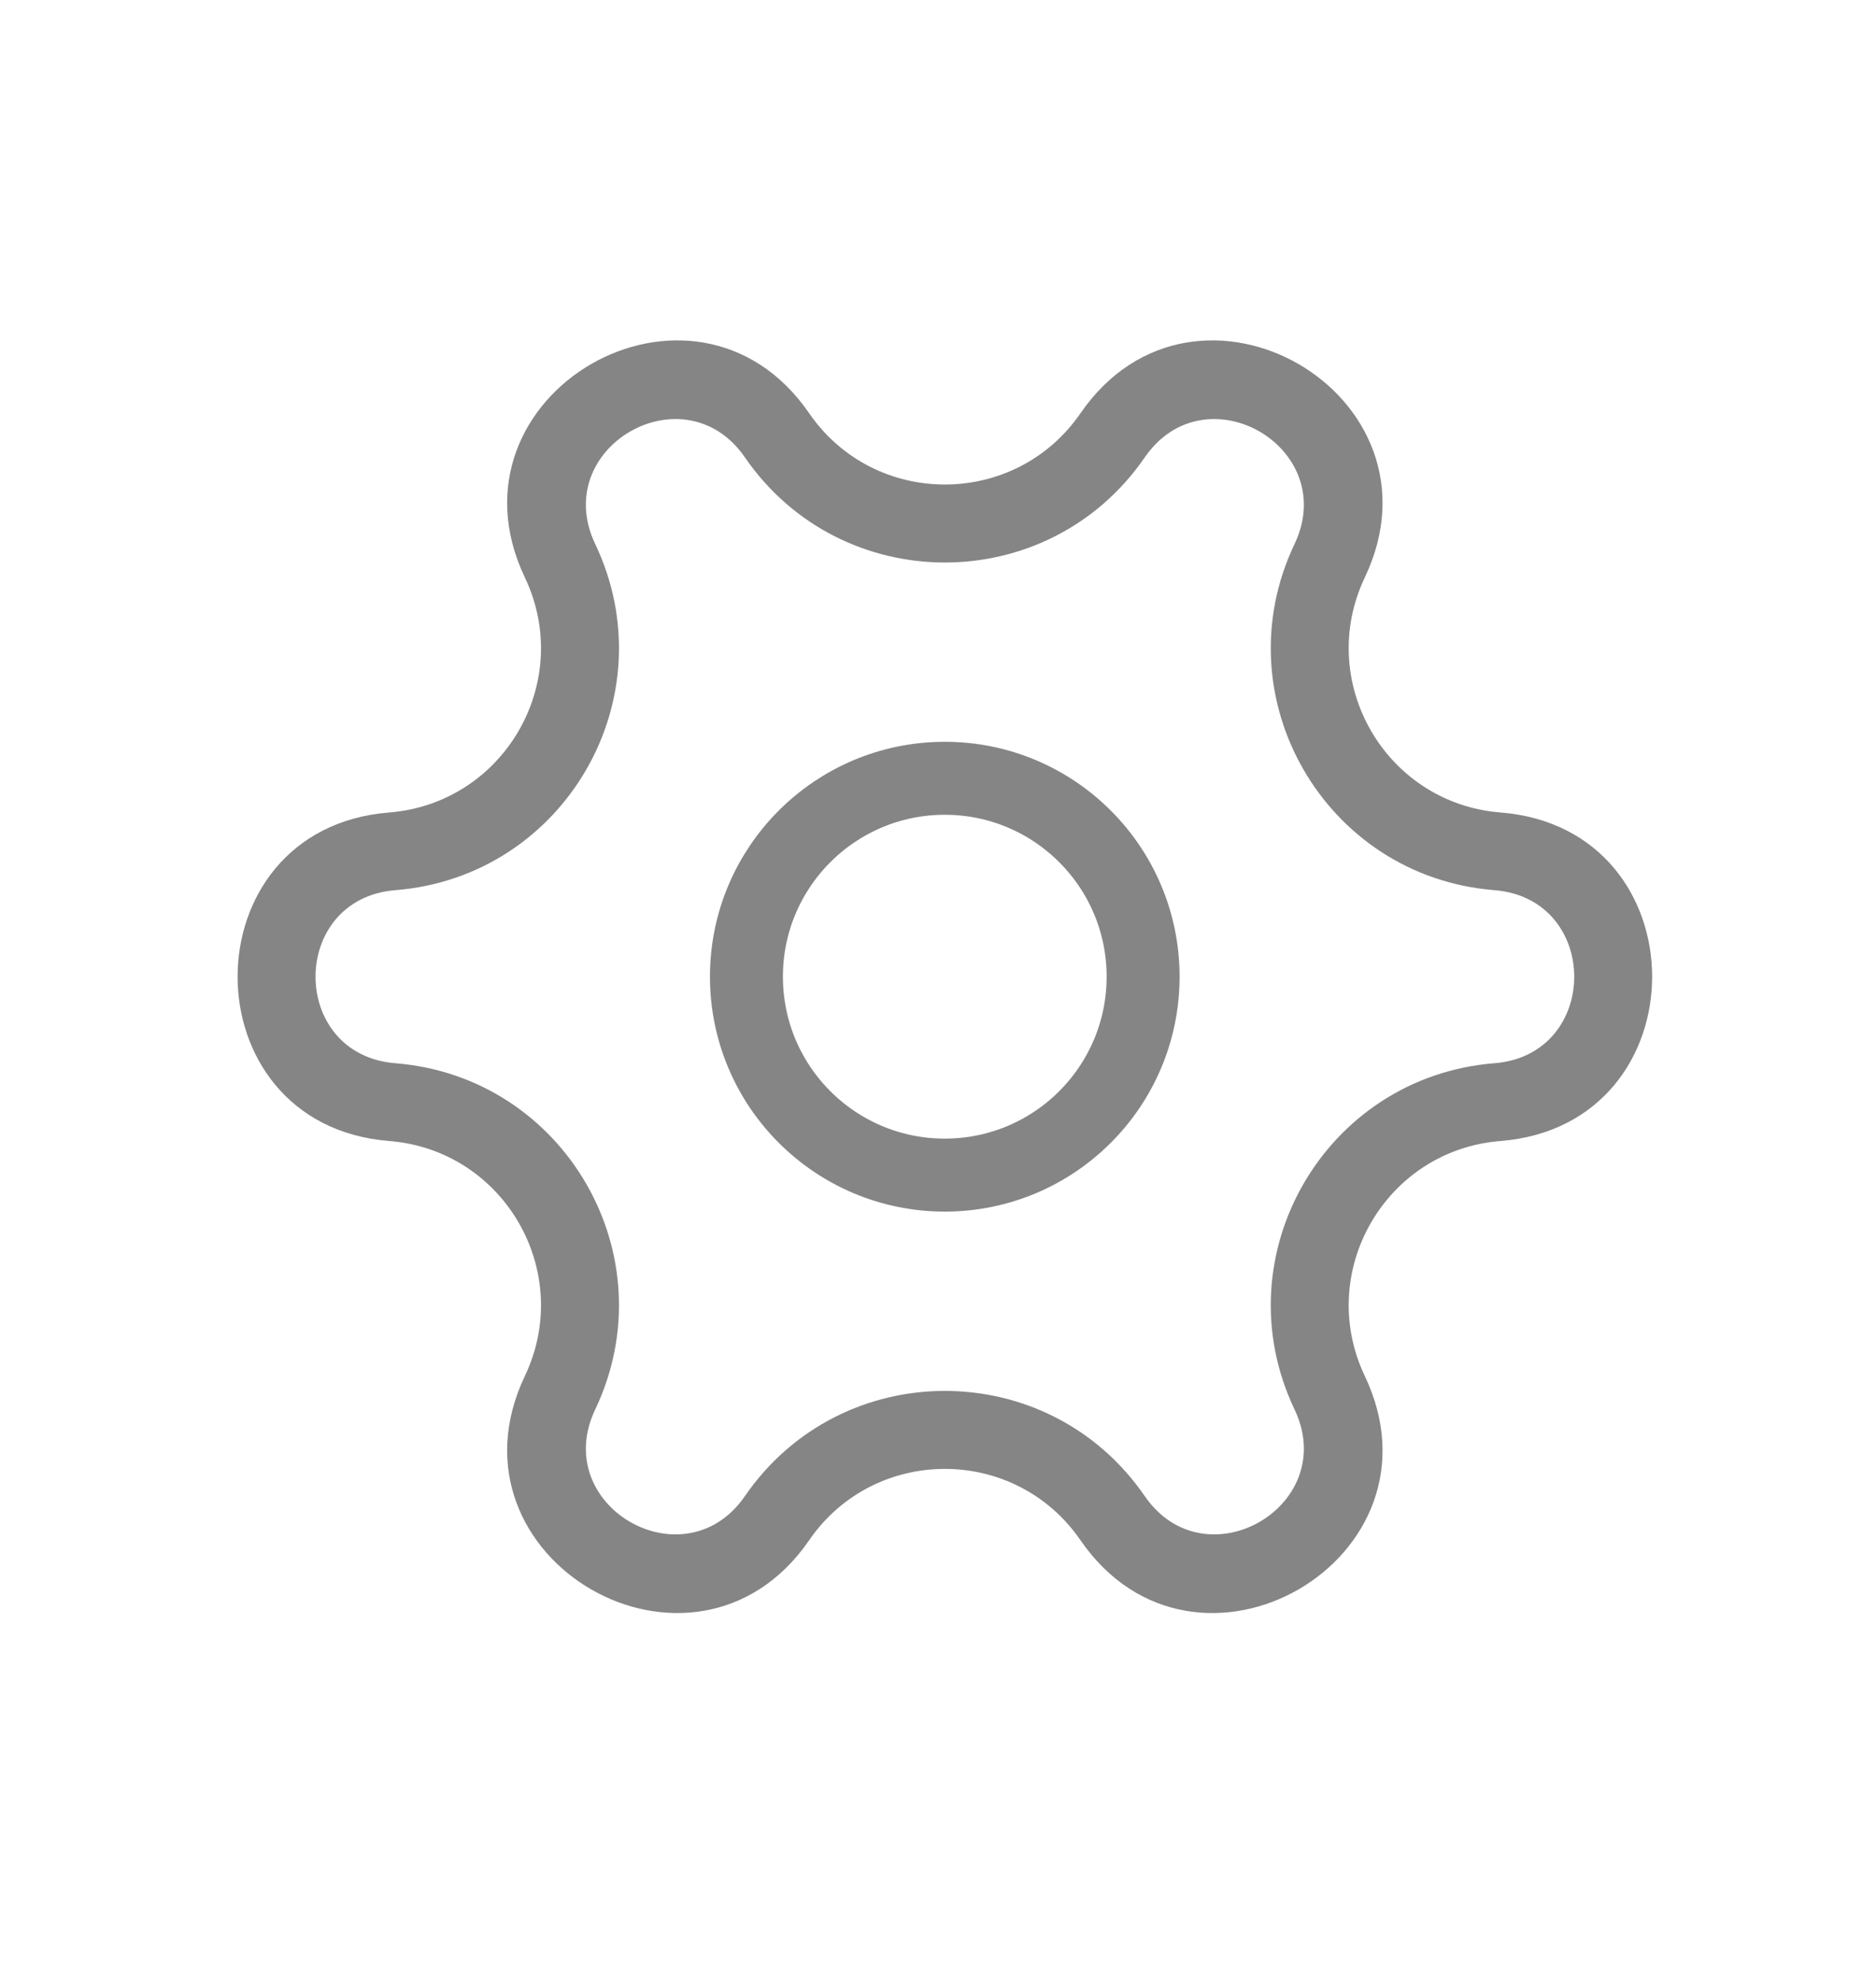 <svg width="18" height="19" viewBox="0 0 18 19" fill="none" xmlns="http://www.w3.org/2000/svg">
<path fill-rule="evenodd" clip-rule="evenodd" d="M10.983 4.388C10.058 5.731 8.074 5.731 7.148 4.388C6.567 3.543 5.27 4.292 5.711 5.218C6.412 6.69 5.42 8.409 3.794 8.538C2.772 8.62 2.772 10.117 3.794 10.198C5.42 10.328 6.412 12.046 5.711 13.519C5.27 14.445 6.567 15.193 7.148 14.349C8.074 13.005 10.058 13.005 10.983 14.349C11.564 15.193 12.861 14.445 12.421 13.519C11.72 12.046 12.712 10.328 14.338 10.198C15.36 10.117 15.36 8.62 14.338 8.538C12.712 8.409 11.72 6.69 12.421 5.218C12.861 4.292 11.564 3.543 10.983 4.388ZM13.095 5.539C13.932 3.782 11.471 2.361 10.367 3.964C9.739 4.875 8.392 4.875 7.764 3.964C6.661 2.361 4.2 3.782 5.036 5.539C5.512 6.539 4.838 7.705 3.734 7.793C1.795 7.947 1.795 10.789 3.734 10.944C4.838 11.031 5.512 12.198 5.036 13.198C4.2 14.955 6.661 16.375 7.764 14.773C8.392 13.861 9.739 13.861 10.367 14.773C11.471 16.375 13.932 14.955 13.095 13.198C12.62 12.198 13.293 11.031 14.397 10.944C16.337 10.789 16.337 7.947 14.397 7.793C13.293 7.705 12.62 6.539 13.095 5.539Z" fill="#858585"/>
<circle cx="9.065" cy="9.368" r="1.903" stroke="#858585" stroke-width="0.7"/>
</svg>
